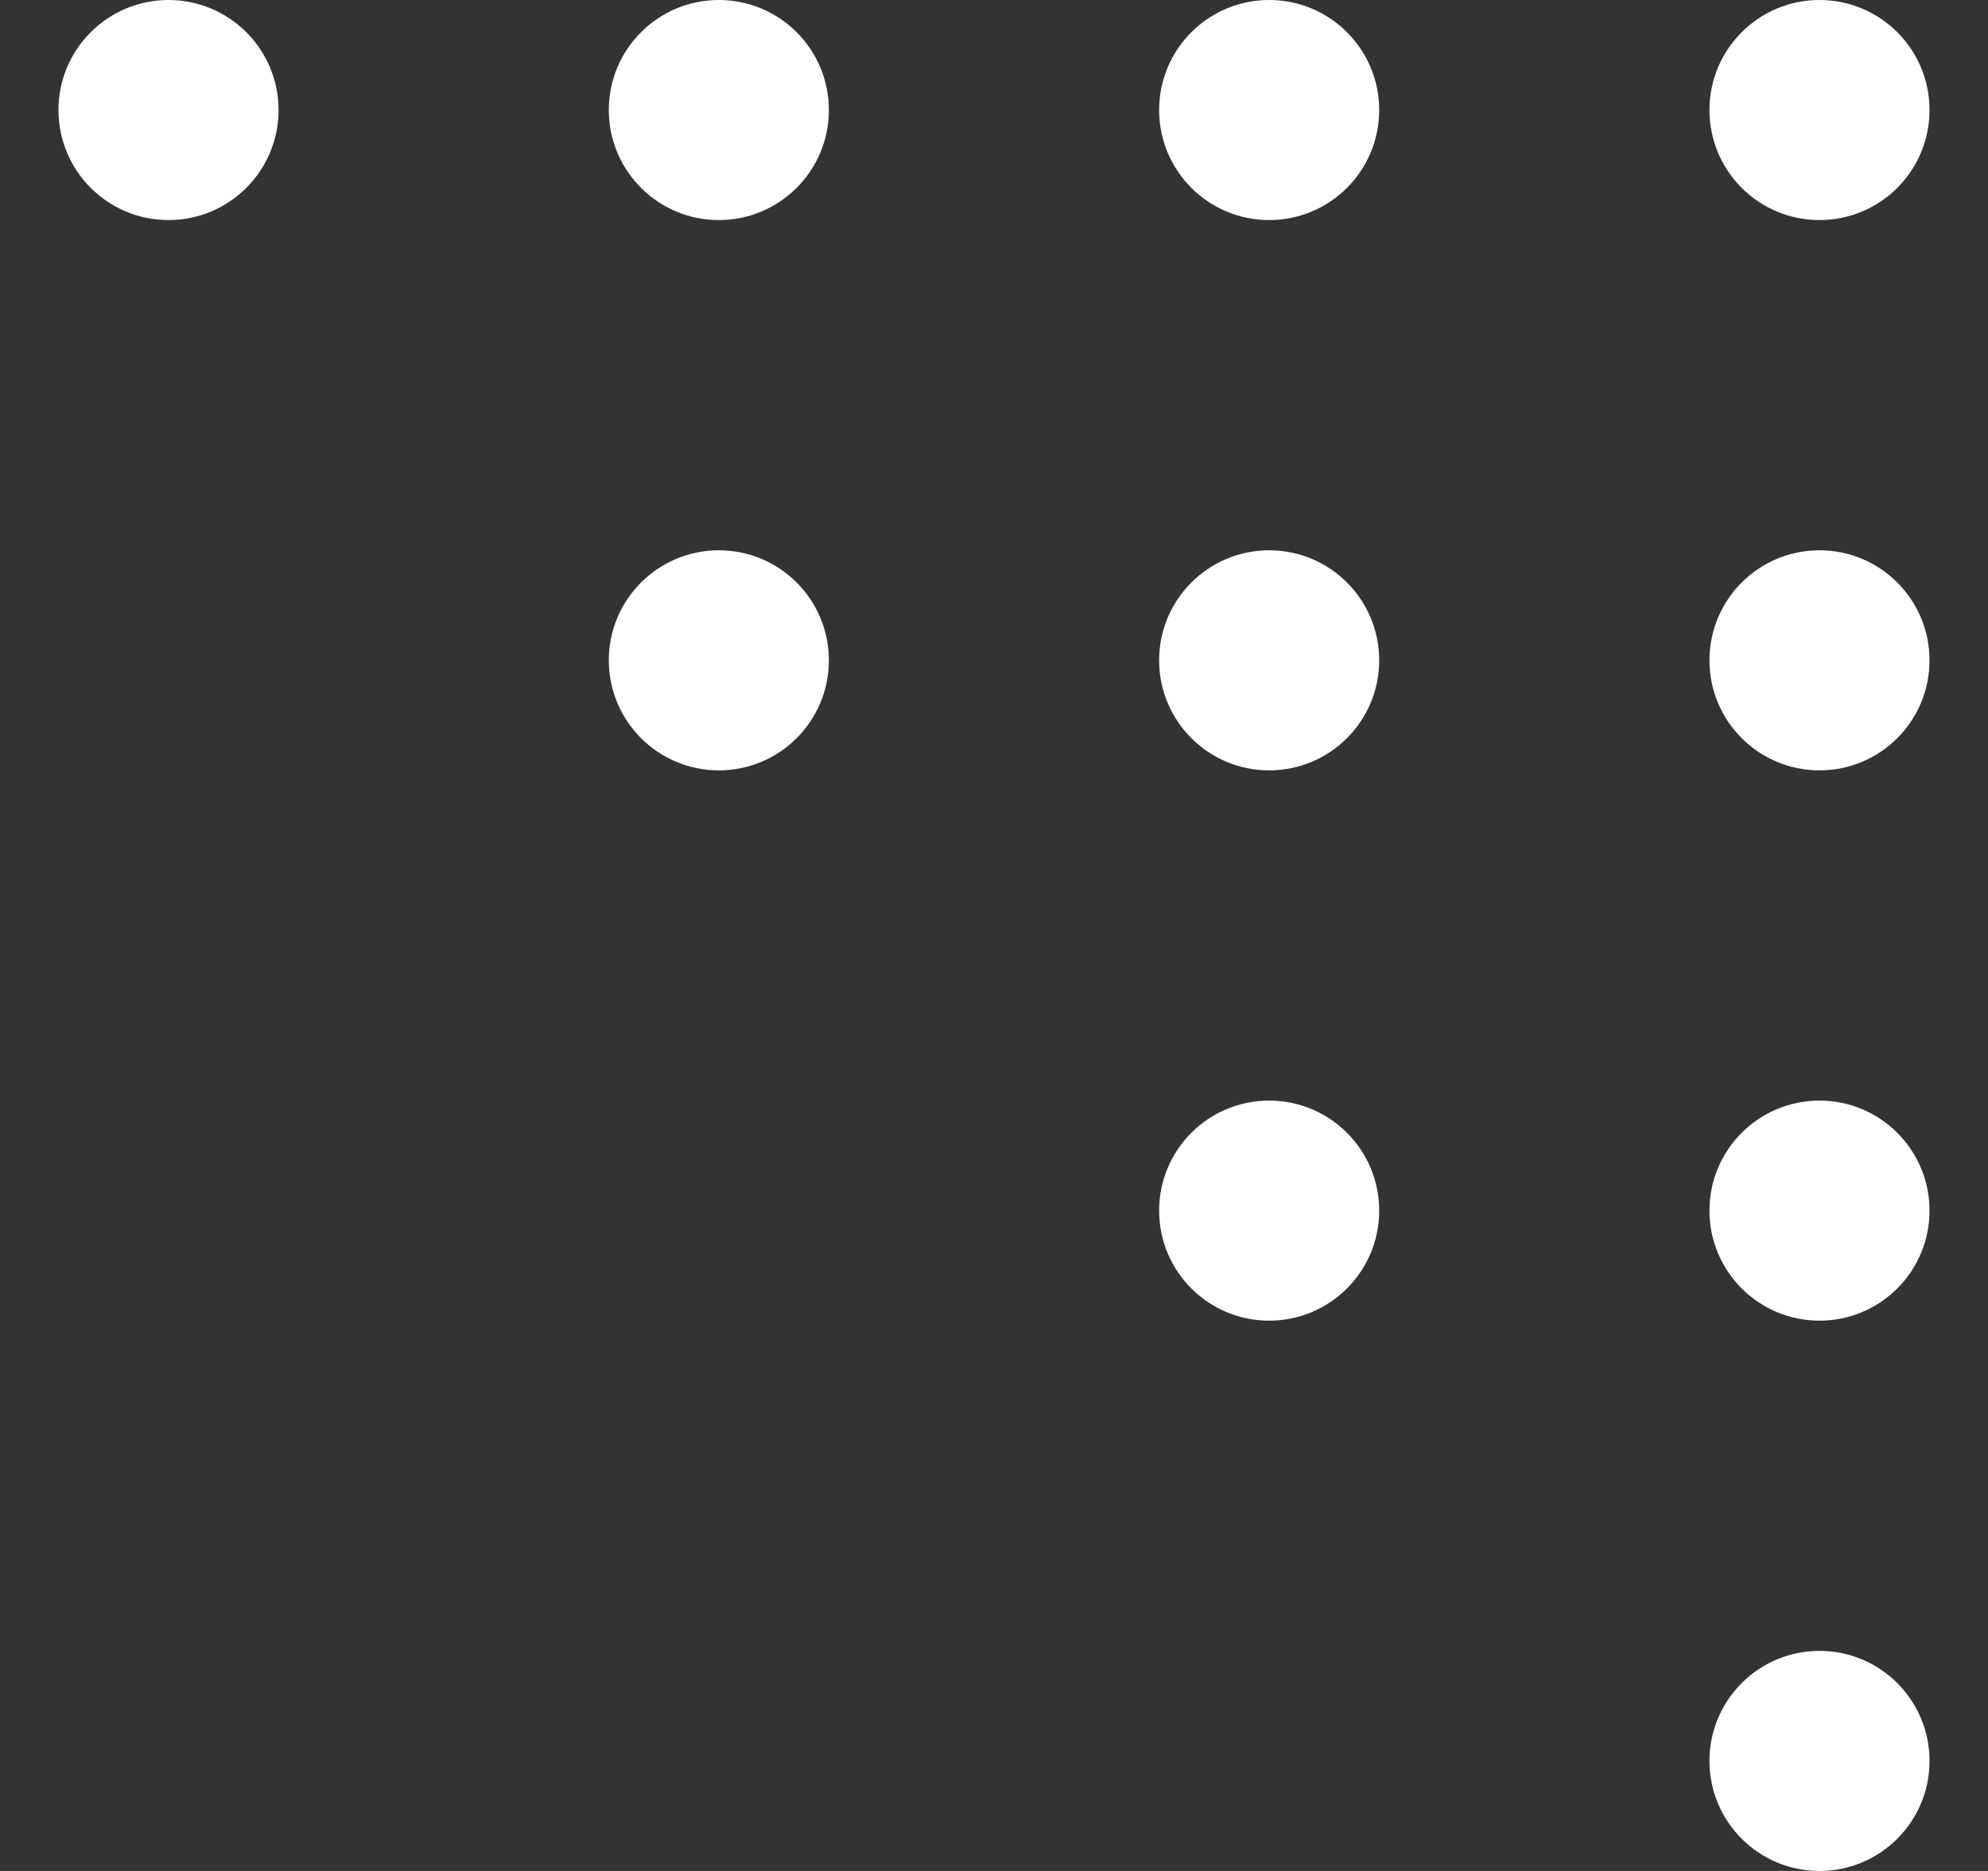 <svg width="17" height="16" viewBox="0 0 17 16" fill="none" xmlns="http://www.w3.org/2000/svg">
<rect x="0" y="0" width="17" height="16" fill="#333333" stroke="none"/>
<circle cx="6.147" cy="0.941" r="0.941" fill="white"/>
<circle cx="1.441" cy="0.941" r="0.941" fill="white"/>
<circle cx="6.147" cy="5.647" r="0.941" fill="white"/>
<circle cx="10.853" cy="0.941" r="0.941" fill="white"/>
<circle cx="10.853" cy="5.647" r="0.941" fill="white"/>
<circle cx="10.853" cy="10.353" r="0.941" fill="white"/>
<circle cx="15.559" cy="0.941" r="0.941" fill="white"/>
<circle cx="15.559" cy="5.647" r="0.941" fill="white"/>
<circle cx="15.559" cy="10.353" r="0.941" fill="white"/>
<circle cx="15.559" cy="15.059" r="0.941" fill="white"/>
</svg>

